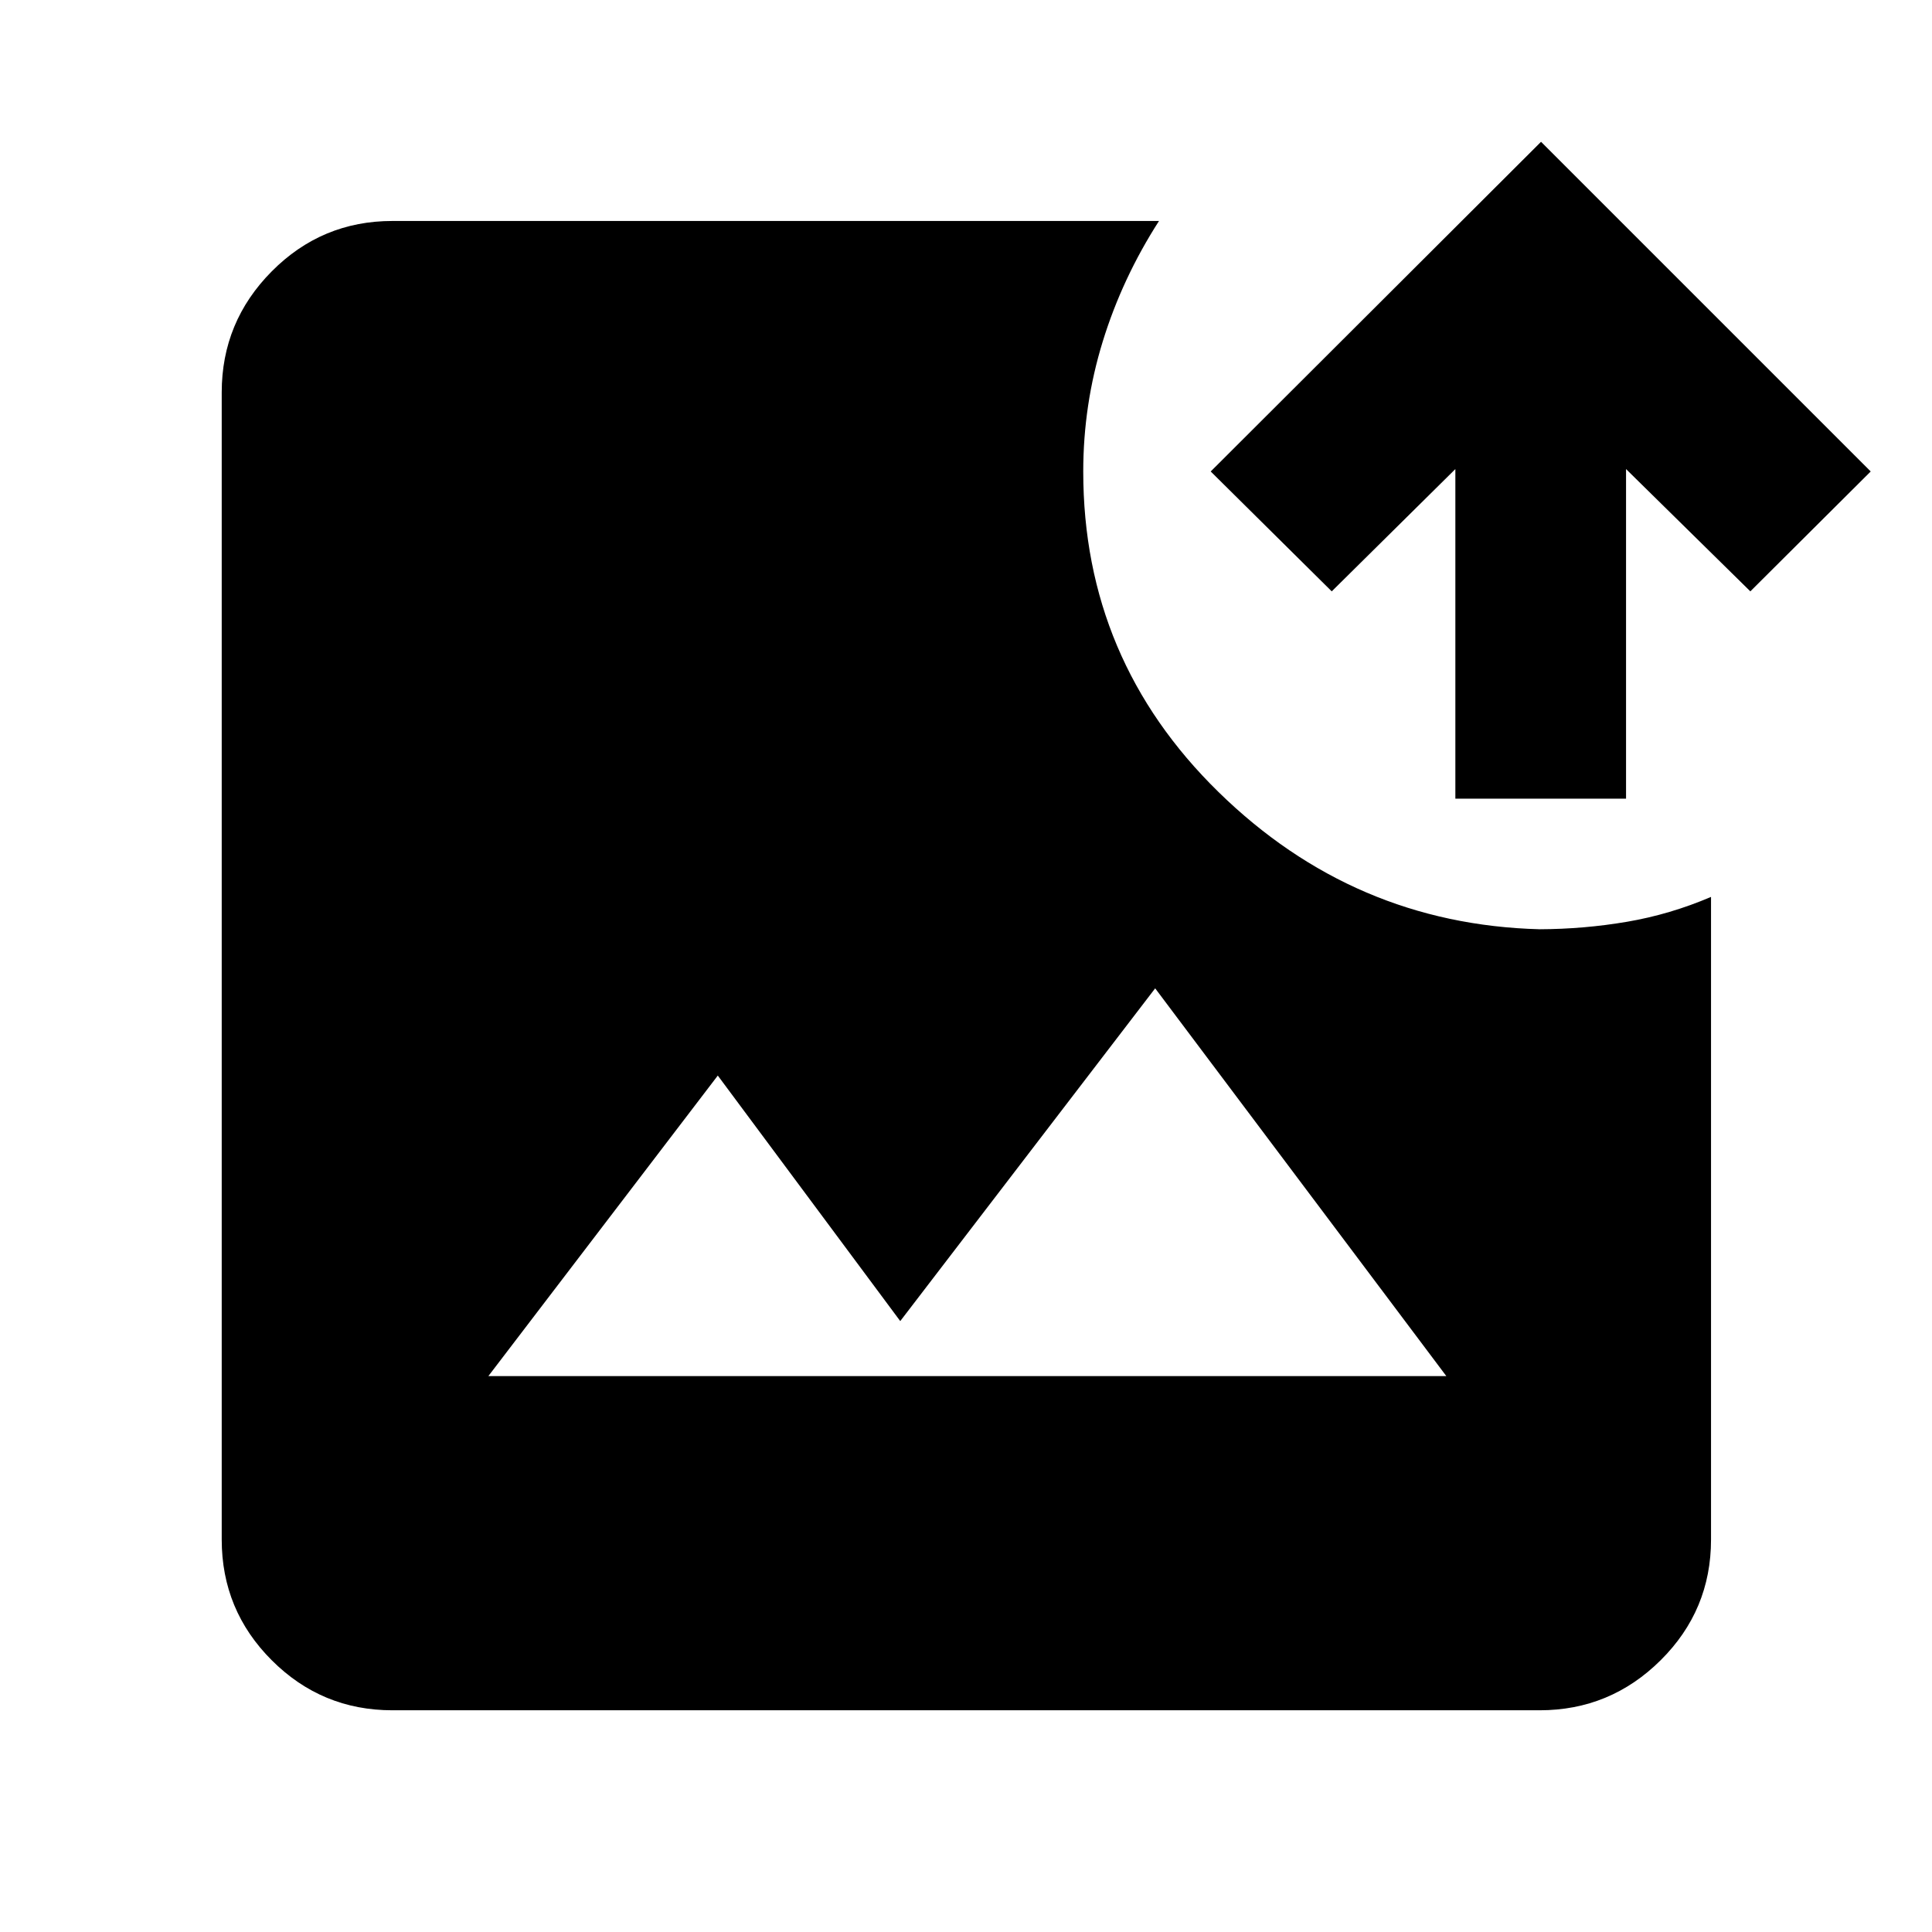 <svg xmlns="http://www.w3.org/2000/svg" height="40" viewBox="0 -960 960 960" width="40"><path d="M194.99-110.17q-35.11 0-59.96-24.86-24.86-24.85-24.86-59.96v-570.02q0-35.11 24.86-60.15 24.85-25.04 59.96-25.04H575.9q-18.25 28.41-27.94 59.84-9.7 31.44-9.7 64.69 0 93.48 67.21 159.22t159.54 68.19q22.09-.08 43.46-3.72 21.36-3.64 41.73-12.35v319.34q0 35.11-25.04 59.96-25.04 24.86-60.15 24.86H194.99Zm47.68-166.06h476L574-468.9 447.33-303.56l-90.66-122-114 149.33Zm480.49-286.93v-163.76l-61.43 60.76-60.14-59.57 164.14-163.81 163.81 163.81-59.81 59.57-61.76-60.76v163.76h-84.81Z"/></svg>